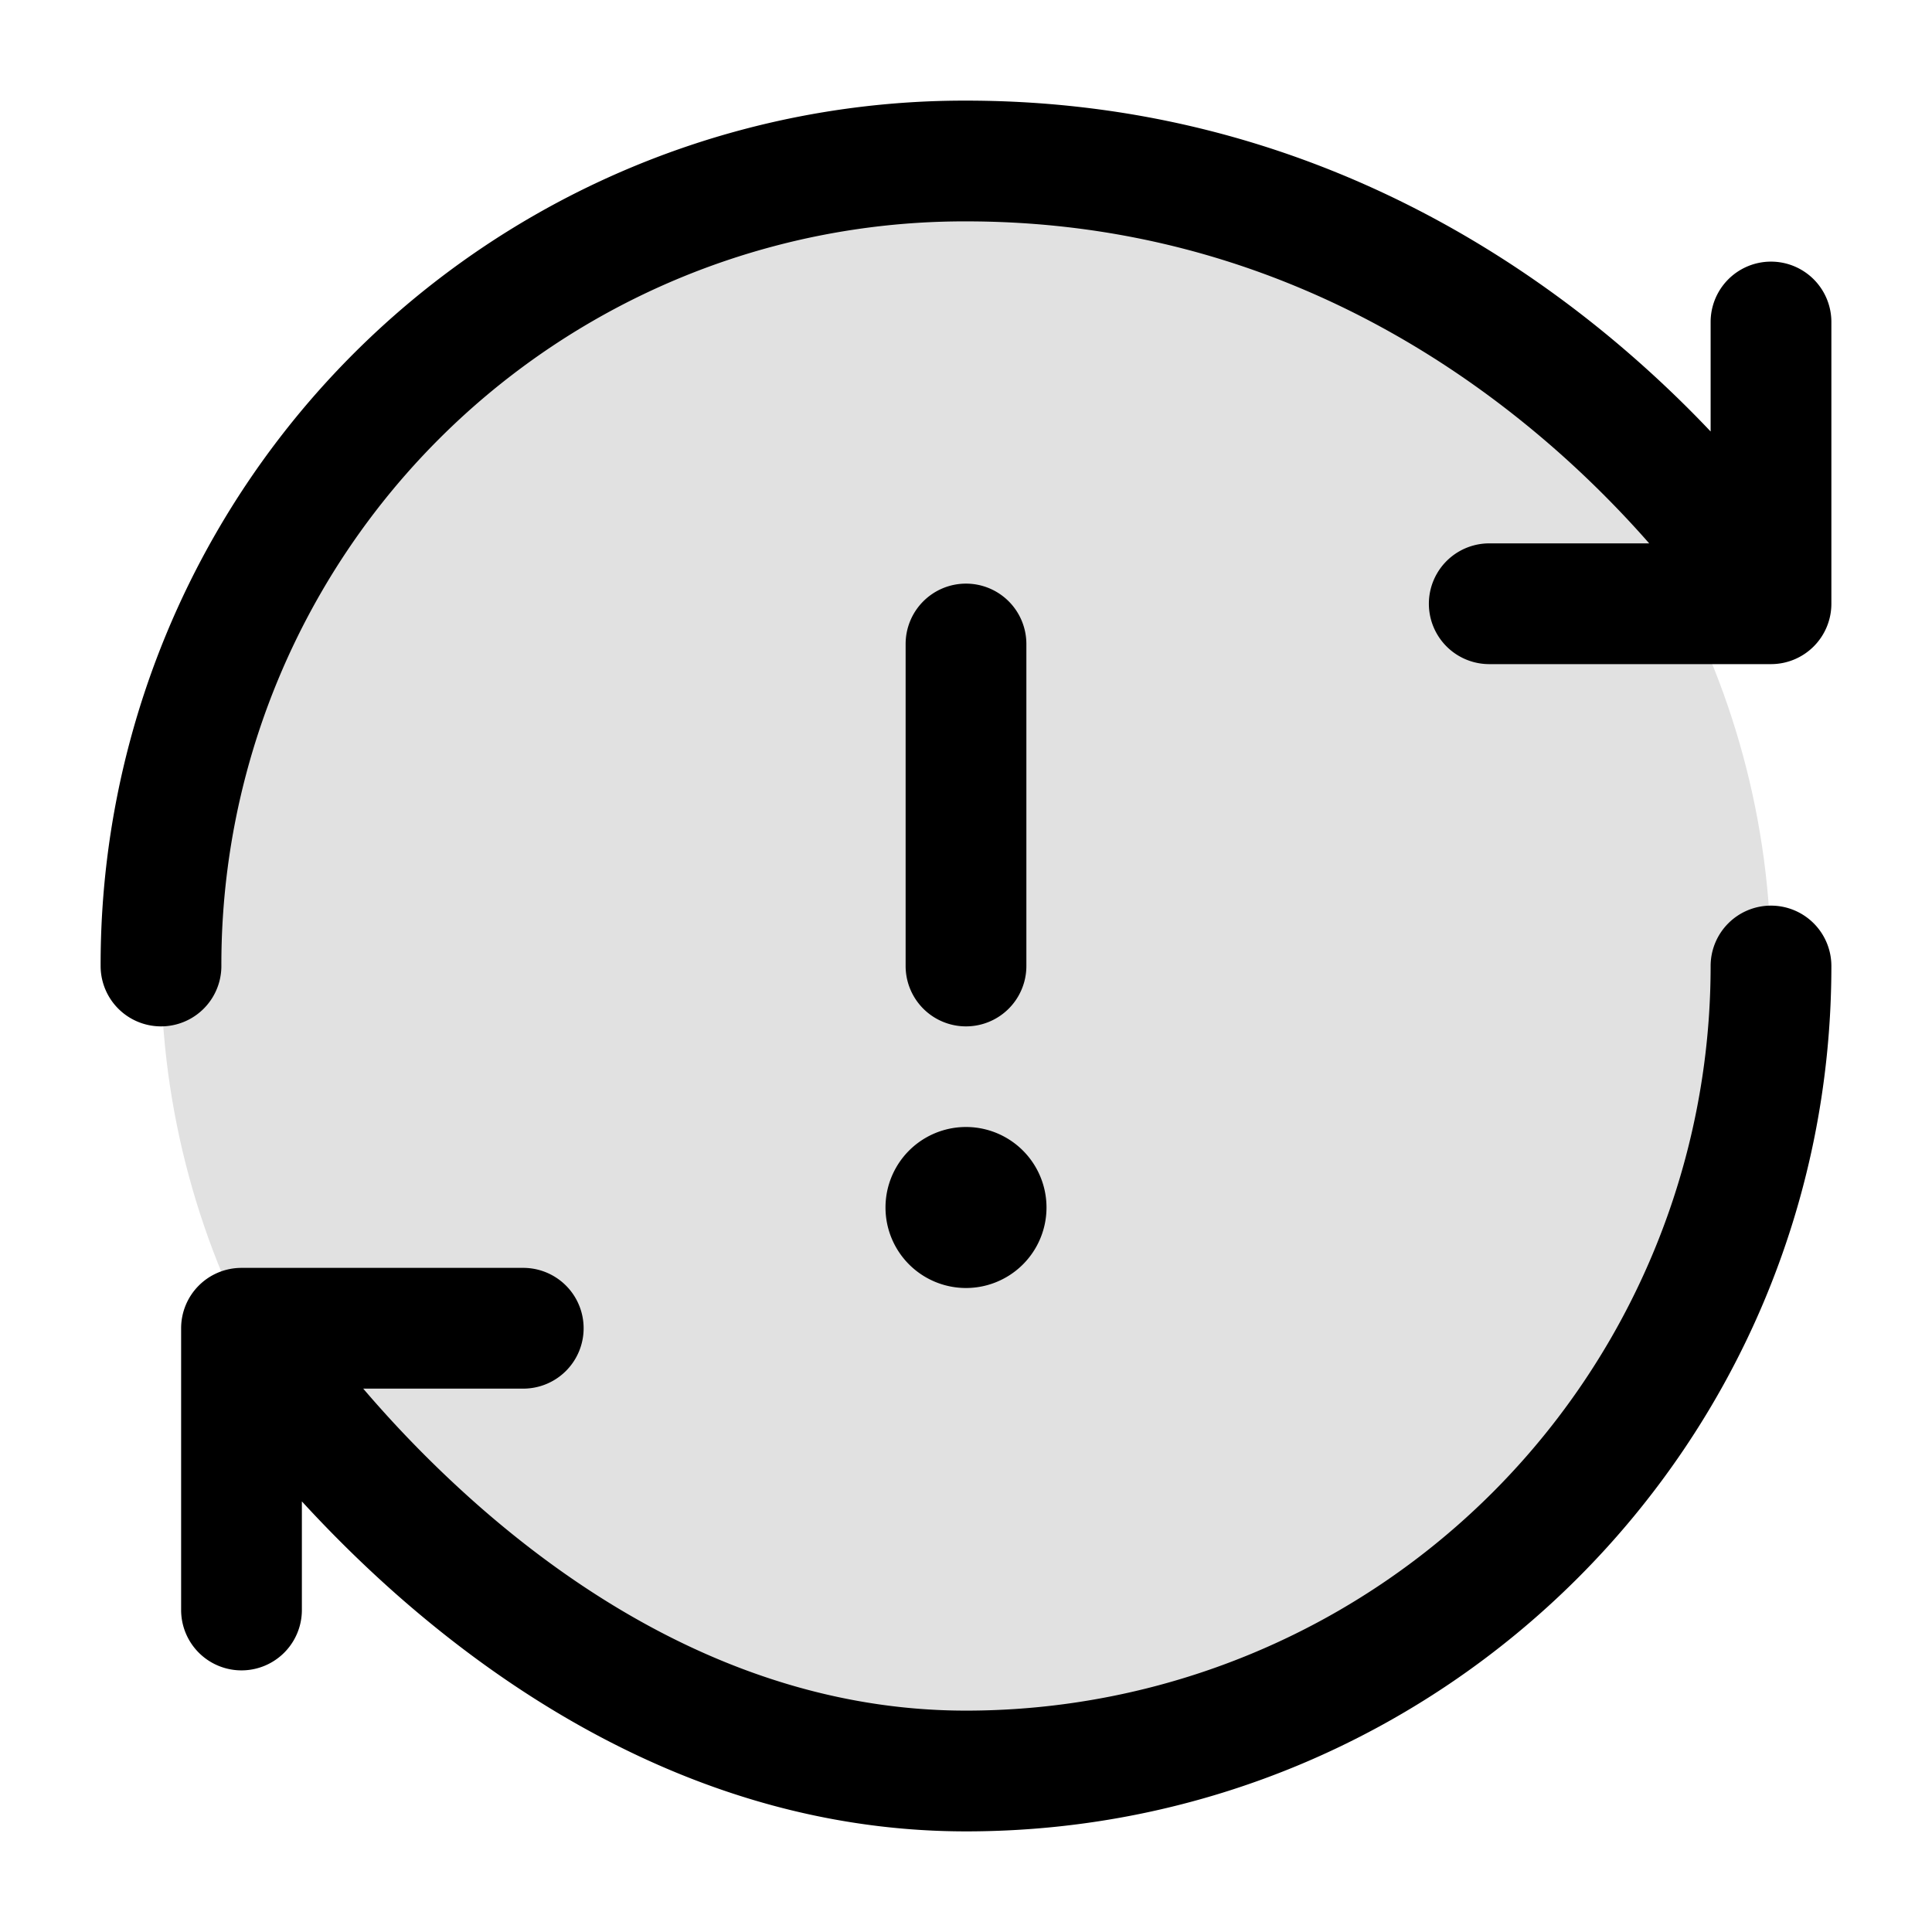 <svg xmlns="http://www.w3.org/2000/svg" width="24" height="24" fill="currentColor" viewBox="0 0 24 24">
  <circle cx="12" cy="12" r="10" opacity=".12"/>
  <path fill-rule="evenodd" d="M19.977 4.171C18.217 2.72 15.554 1.25 12 1.25A10.73 10.73 0 001.25 12a.75.75 0 001.5 0A9.23 9.23 0 0112 2.75c3.113 0 5.45 1.281 7.023 2.579.604.498 1.092.997 1.464 1.421H18.5a.75.75 0 000 1.5H22a.75.75 0 00.75-.75V4a.75.75 0 00-1.5 0v1.36c-.355-.375-.78-.782-1.273-1.189zM22 11.25a.75.75 0 00-.75.75A9.25 9.25 0 0112 21.25c-2.506 0-4.585-1.25-6.075-2.563a14.4 14.4 0 01-1.413-1.437H6.5a.75.75 0 000-1.5H3a.75.75 0 00-.75.75V20a.75.75 0 001.5 0v-1.349c.337.367.732.764 1.183 1.162 1.63 1.436 4.05 2.937 7.067 2.937 5.937 0 10.75-4.813 10.75-10.75a.75.75 0 00-.75-.75zm-10-4a.75.75 0 01.75.75v4a.75.75 0 01-1.5 0V8a.75.75 0 01.75-.75zM12 16a1 1 0 100-2 1 1 0 000 2z"/>
</svg>
